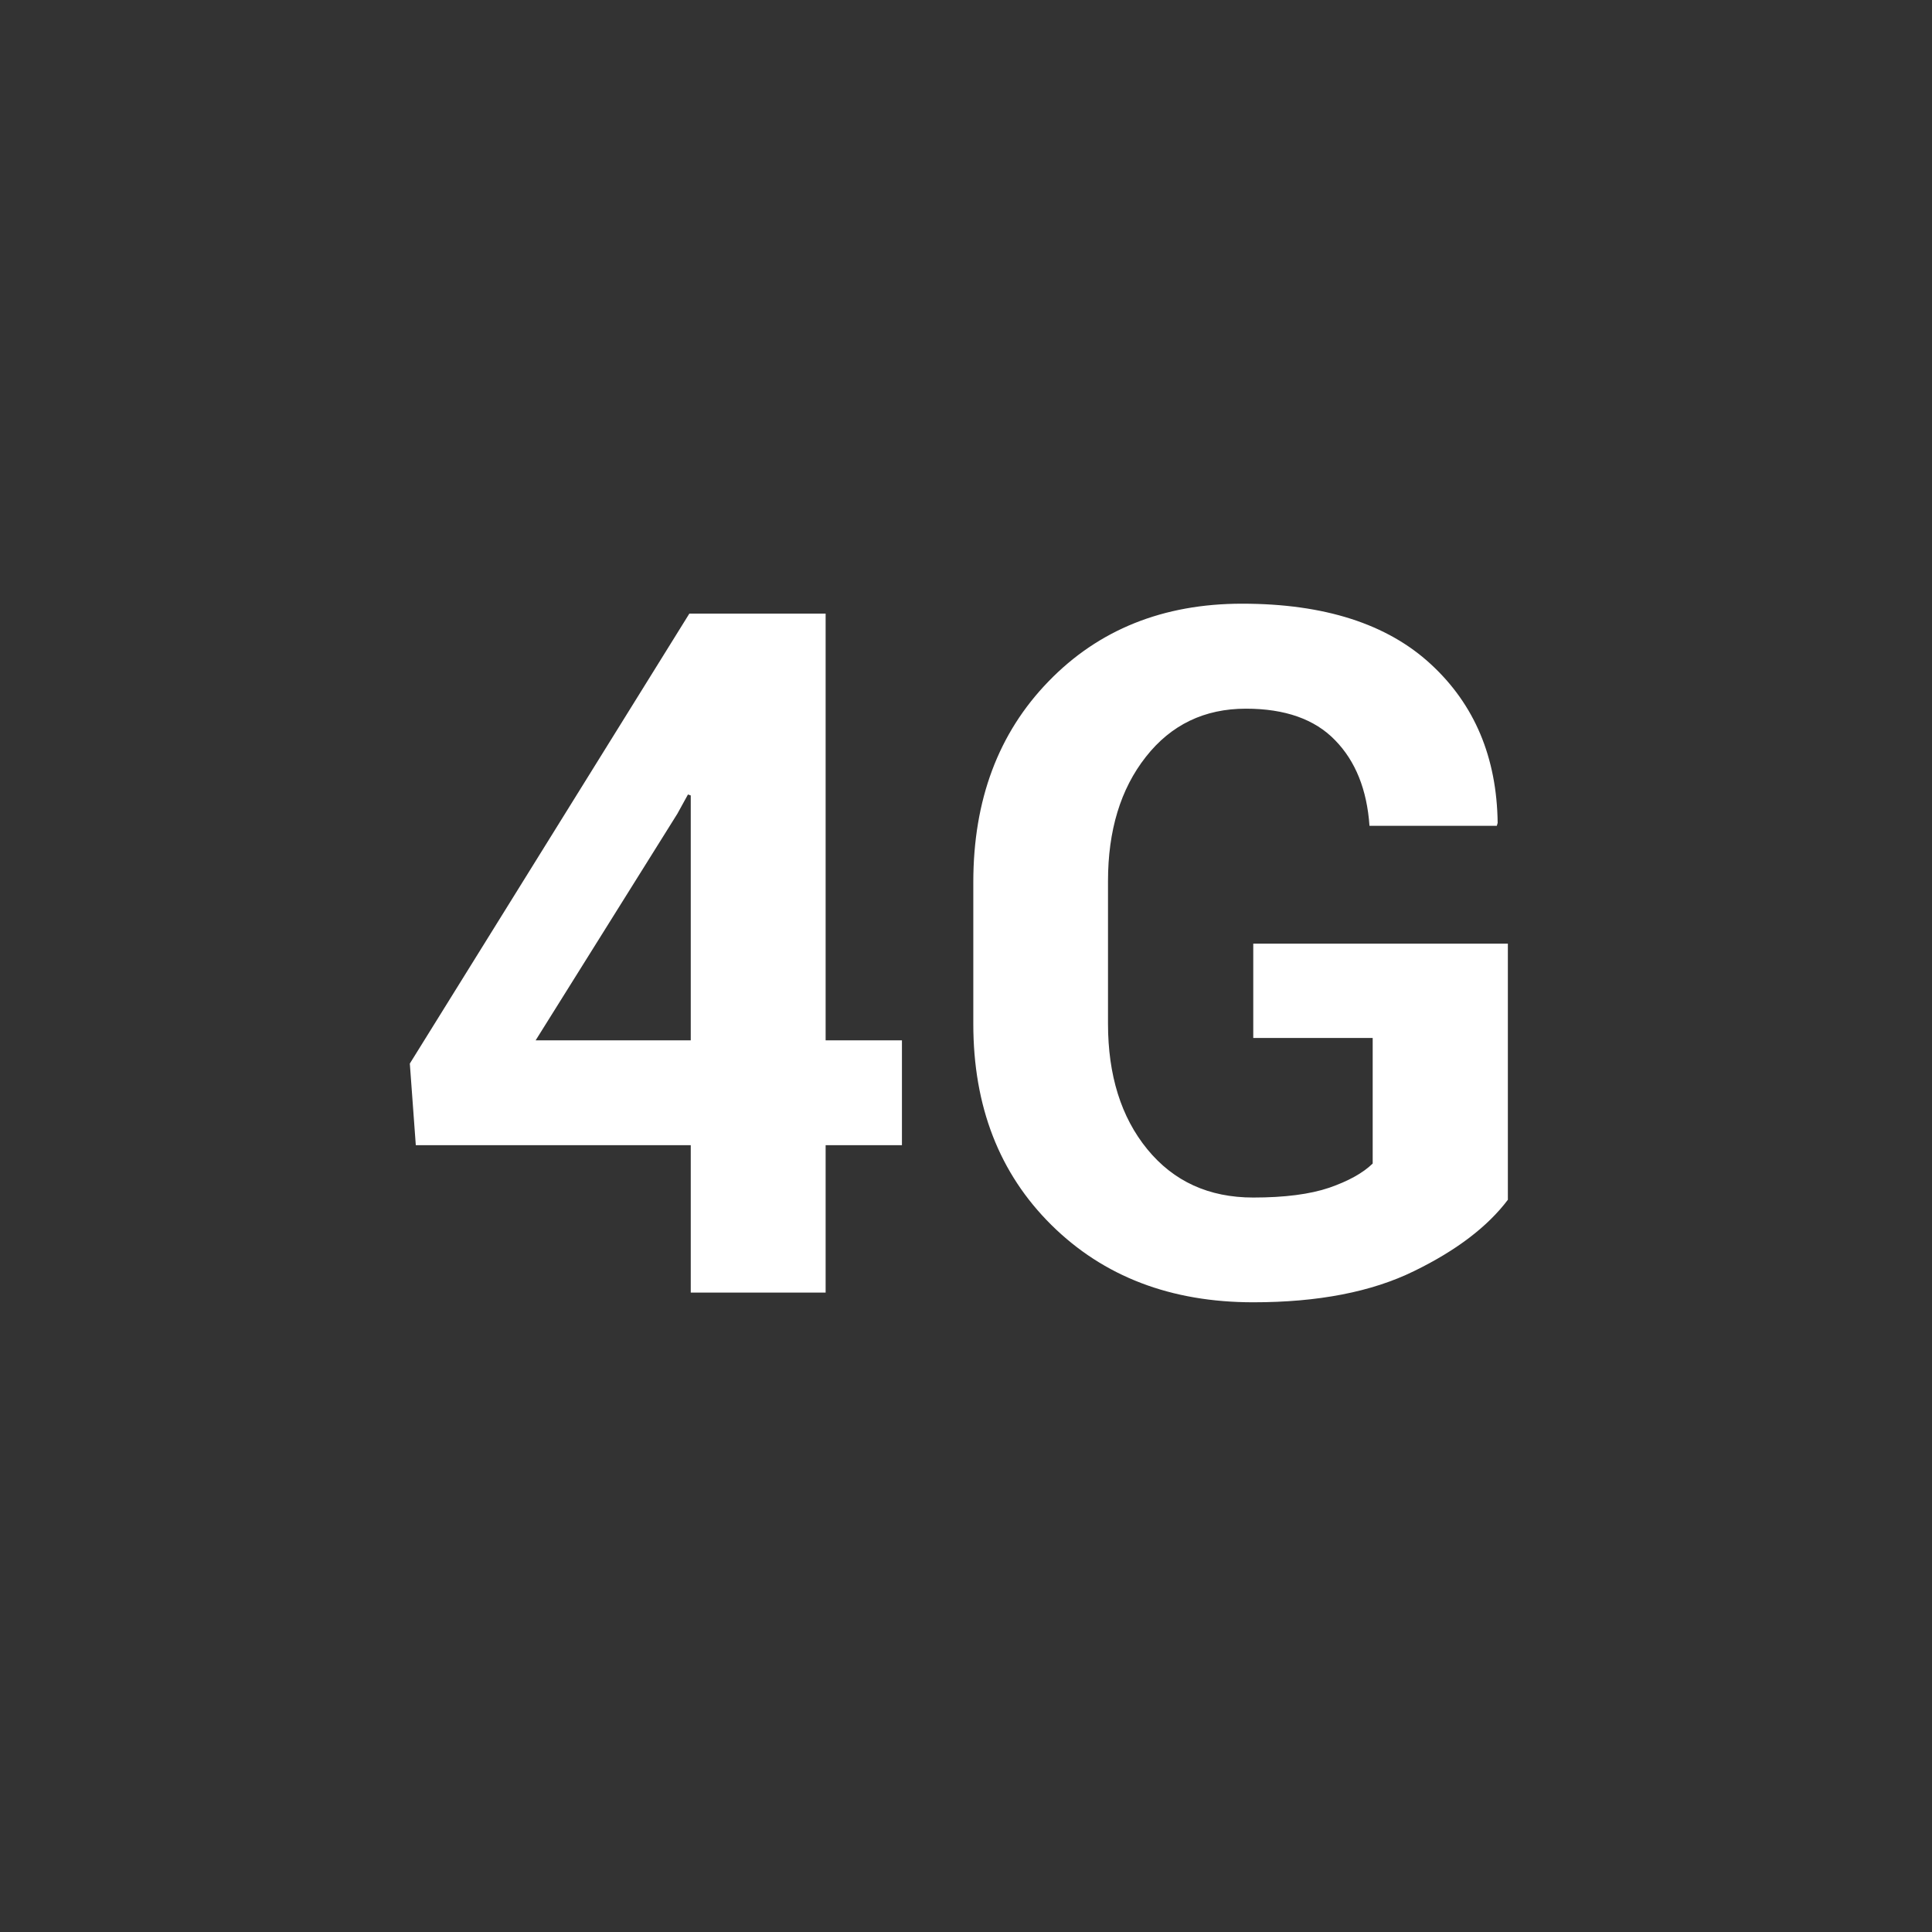 <svg width="32" height="32" viewBox="0 0 32 32" fill="none" xmlns="http://www.w3.org/2000/svg">
<rect x="0" y="0" width="32" height="32" fill="#333333" stroke="none"/>
<path fill-rule="evenodd" clip-rule="evenodd" d="M23.422 21.053C24.126 20.71 24.642 20.314 24.975 19.872V15.63H20.758V17.192H22.736V19.272C22.572 19.431 22.332 19.563 22.015 19.673C21.698 19.78 21.28 19.835 20.758 19.835C20.021 19.835 19.438 19.567 19.002 19.034C18.568 18.503 18.352 17.808 18.352 16.955V14.593C18.352 13.756 18.559 13.069 18.979 12.536C19.397 12.003 19.951 11.738 20.636 11.738C21.284 11.738 21.777 11.912 22.114 12.261C22.452 12.607 22.641 13.079 22.683 13.678H24.792L24.806 13.63C24.792 12.543 24.422 11.667 23.699 11.001C22.976 10.333 21.934 9.999 20.573 9.999C19.267 9.999 18.196 10.429 17.366 11.287C16.535 12.143 16.121 13.252 16.121 14.612V16.959C16.121 18.325 16.551 19.435 17.415 20.29C18.279 21.144 19.393 21.57 20.758 21.57C21.832 21.57 22.72 21.398 23.422 21.053ZM6.788 17.616L11.418 10.163H13.675V17.231H14.939V18.968H13.675V21.409H11.441V18.968H6.887L6.788 17.616ZM11.395 13.159L11.22 13.477L8.872 17.231H11.441V13.175L11.395 13.159Z" fill="white"/>
</svg>
